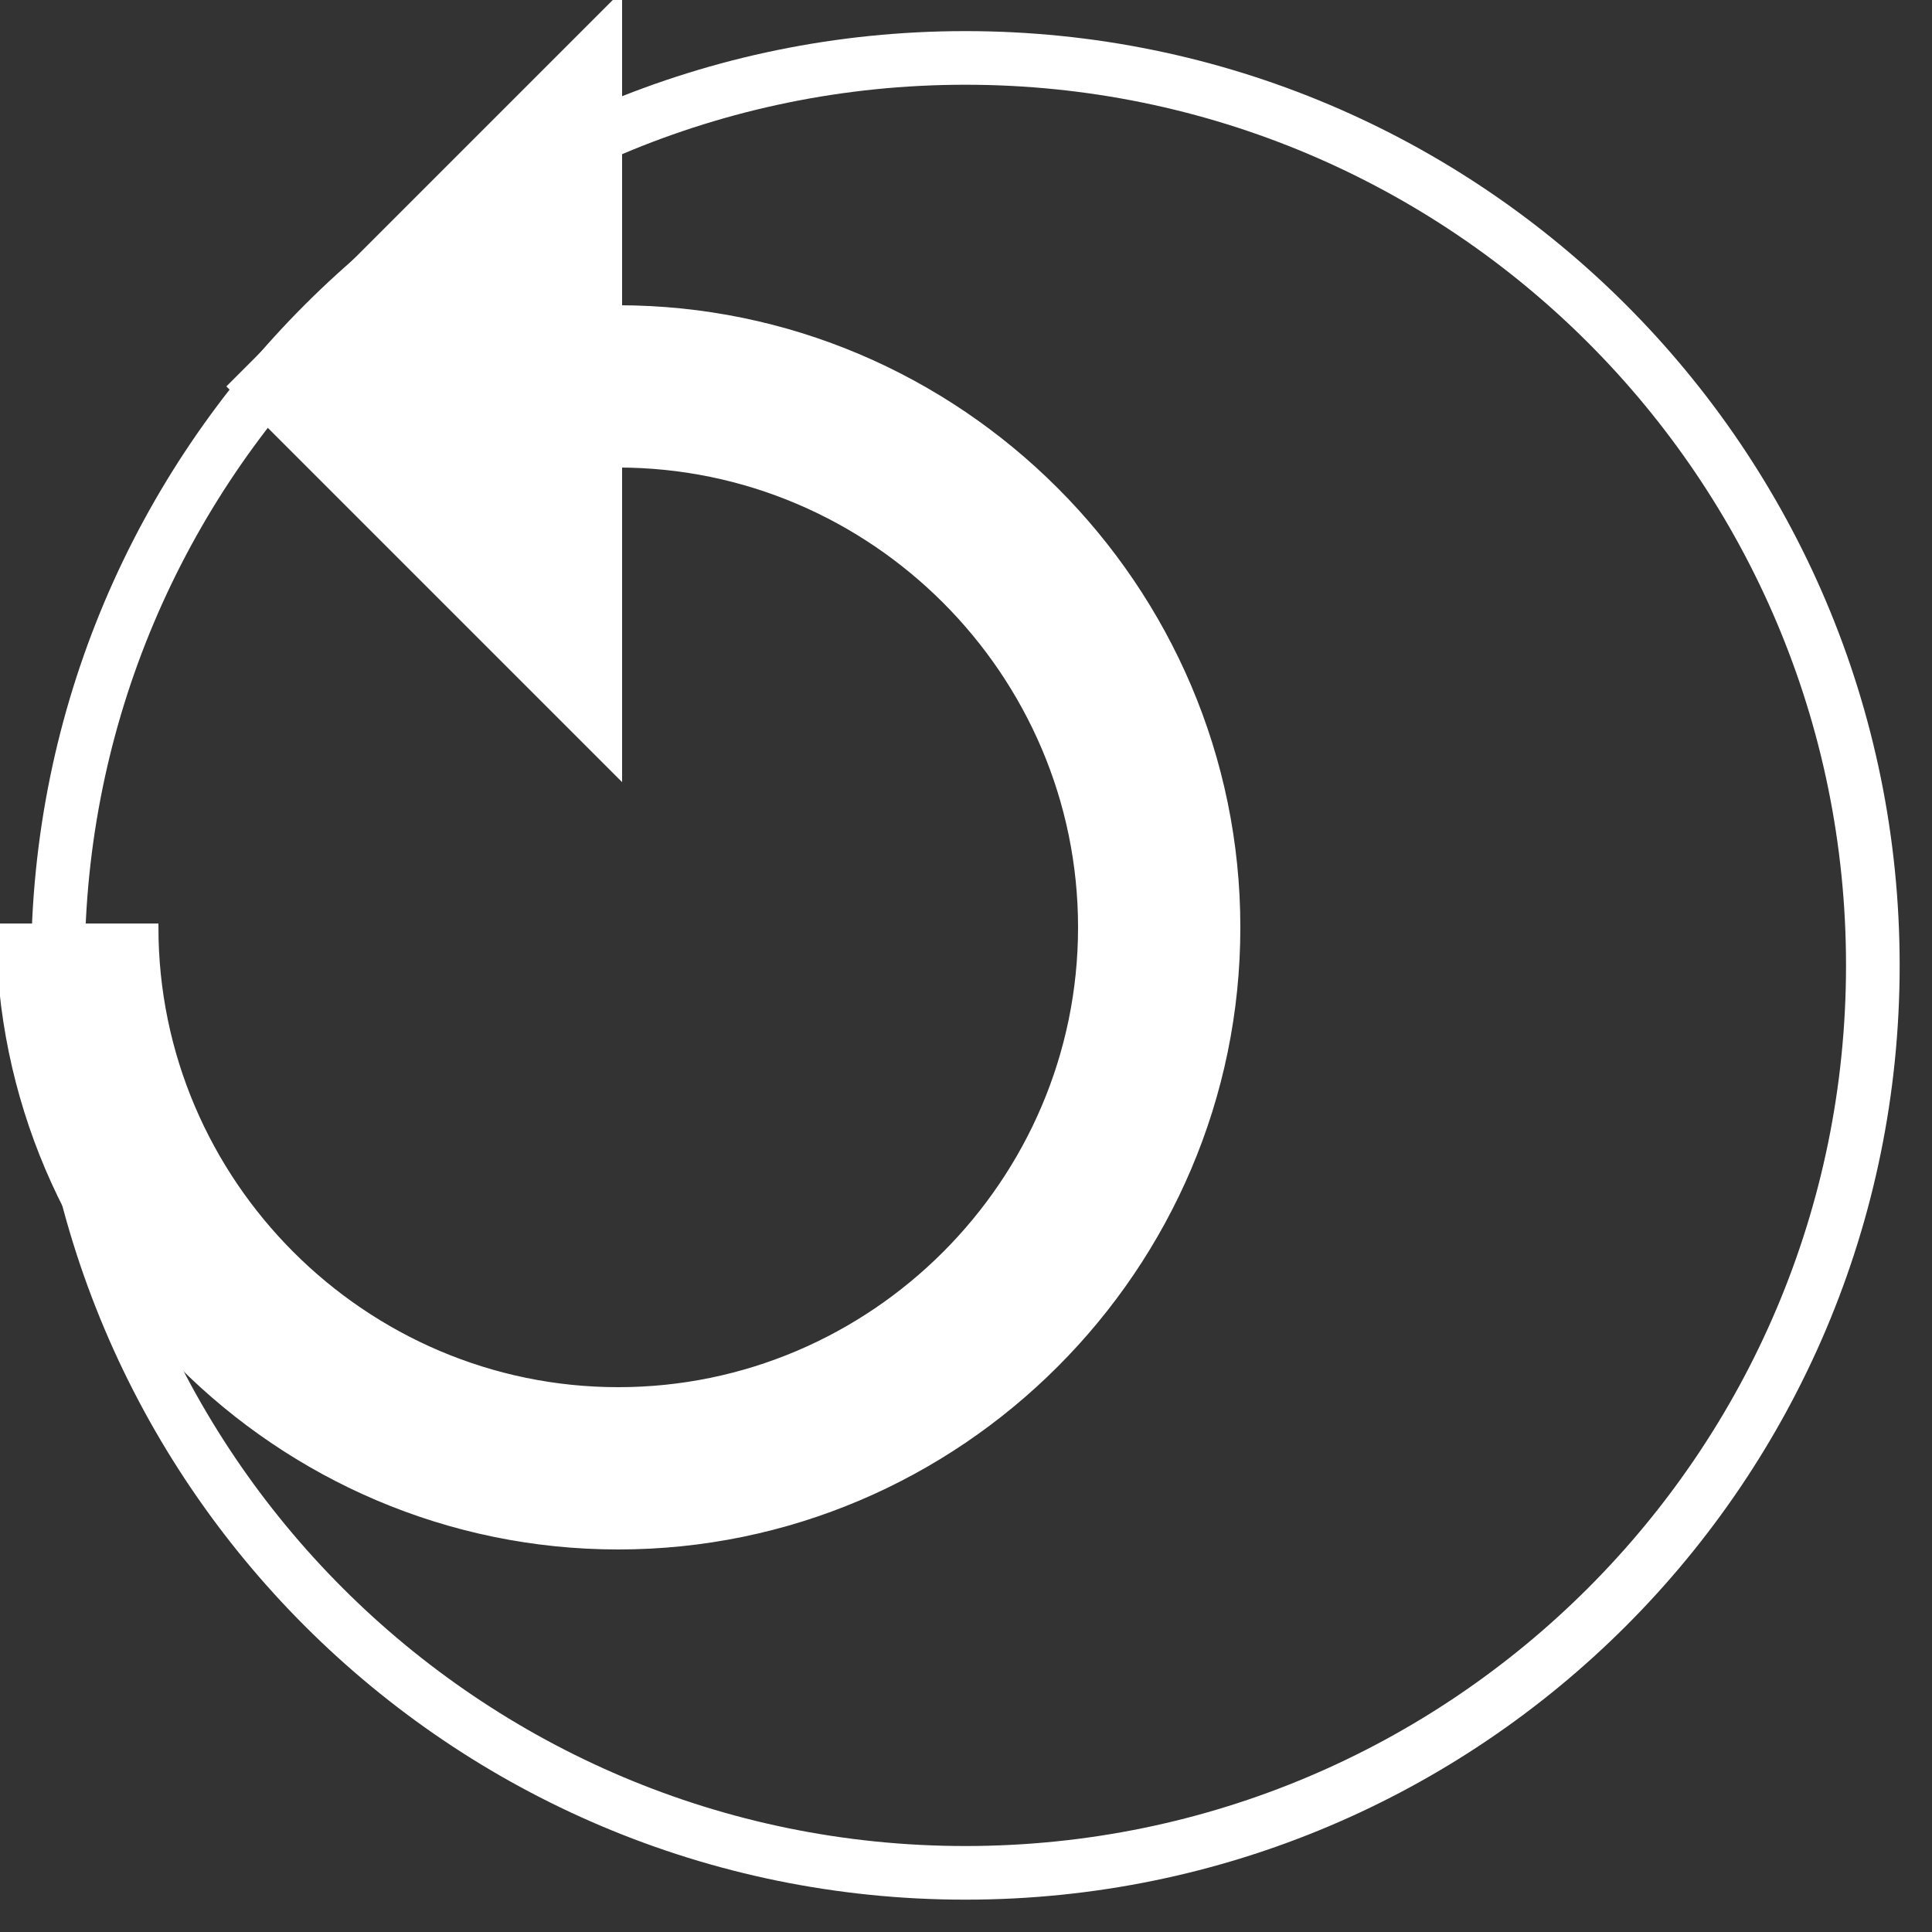 <?xml version="1.0" encoding="UTF-8"?>
<svg version="1.1" viewBox="0 0 25 25" width="60pt" height="60pt" xmlns="http://www.w3.org/2000/svg" xmlns:sketch="http://www.bohemiancoding.com/sketch/ns" xmlns:xlink="http://www.w3.org/1999/xlink">
    <rect x="0" y="0" width="25" height="25" fill="#333333" stroke="none"/>
    <title />
    <desc />
    <defs />
    <g fill="none" fill-rule="evenodd" id="Page-1" stroke="none" stroke-width="1">
        <g fill="#000000" id="Icons-AV" transform="translate(-2, -127)">
            <g id="replay" transform="translate(2, 127)">
                <path style="fill:none; stroke-width:1;stroke-linecap:butt;stroke-linejoin:miter;stroke:#FFFFFF;stroke-opacity:1;stroke-miterlimit:4;" d="M 34.92 18 C 34.92 27.343 27.343 34.92 18 34.92 C 8.657 34.92 1.08 27.343 1.08 18 C 1.08 8.657 8.657 1.08 18 1.08 C 27.343 1.08 34.92 8.657 34.92 18 Z M 34.92 18 " transform="matrix(0.694,0,0,0.694,0,0)" />
                <path style="fill-rule:evenodd;fill:#FFFFFF;fill-opacity:1;stroke-width:0.1;stroke-linecap:butt;stroke-linejoin:miter;stroke:#FFFFFF;stroke-opacity:1;stroke-miterlimit:4;" d="M8,4 L8,0 L3,5 L8,10 L8,6 C11.3,6 14,8.7 14,12 C14,15.3 11.3,18 8,18 C4.7,18 2,15.3 2,12 L0,12 C0,16.4 3.6,20 8,20 C12.4,20 16,16.4 16,12 C16,7.6 12.4,4 8,4 L8,4 Z" id="Shape" />
            </g>
        </g>
    </g>
</svg>
